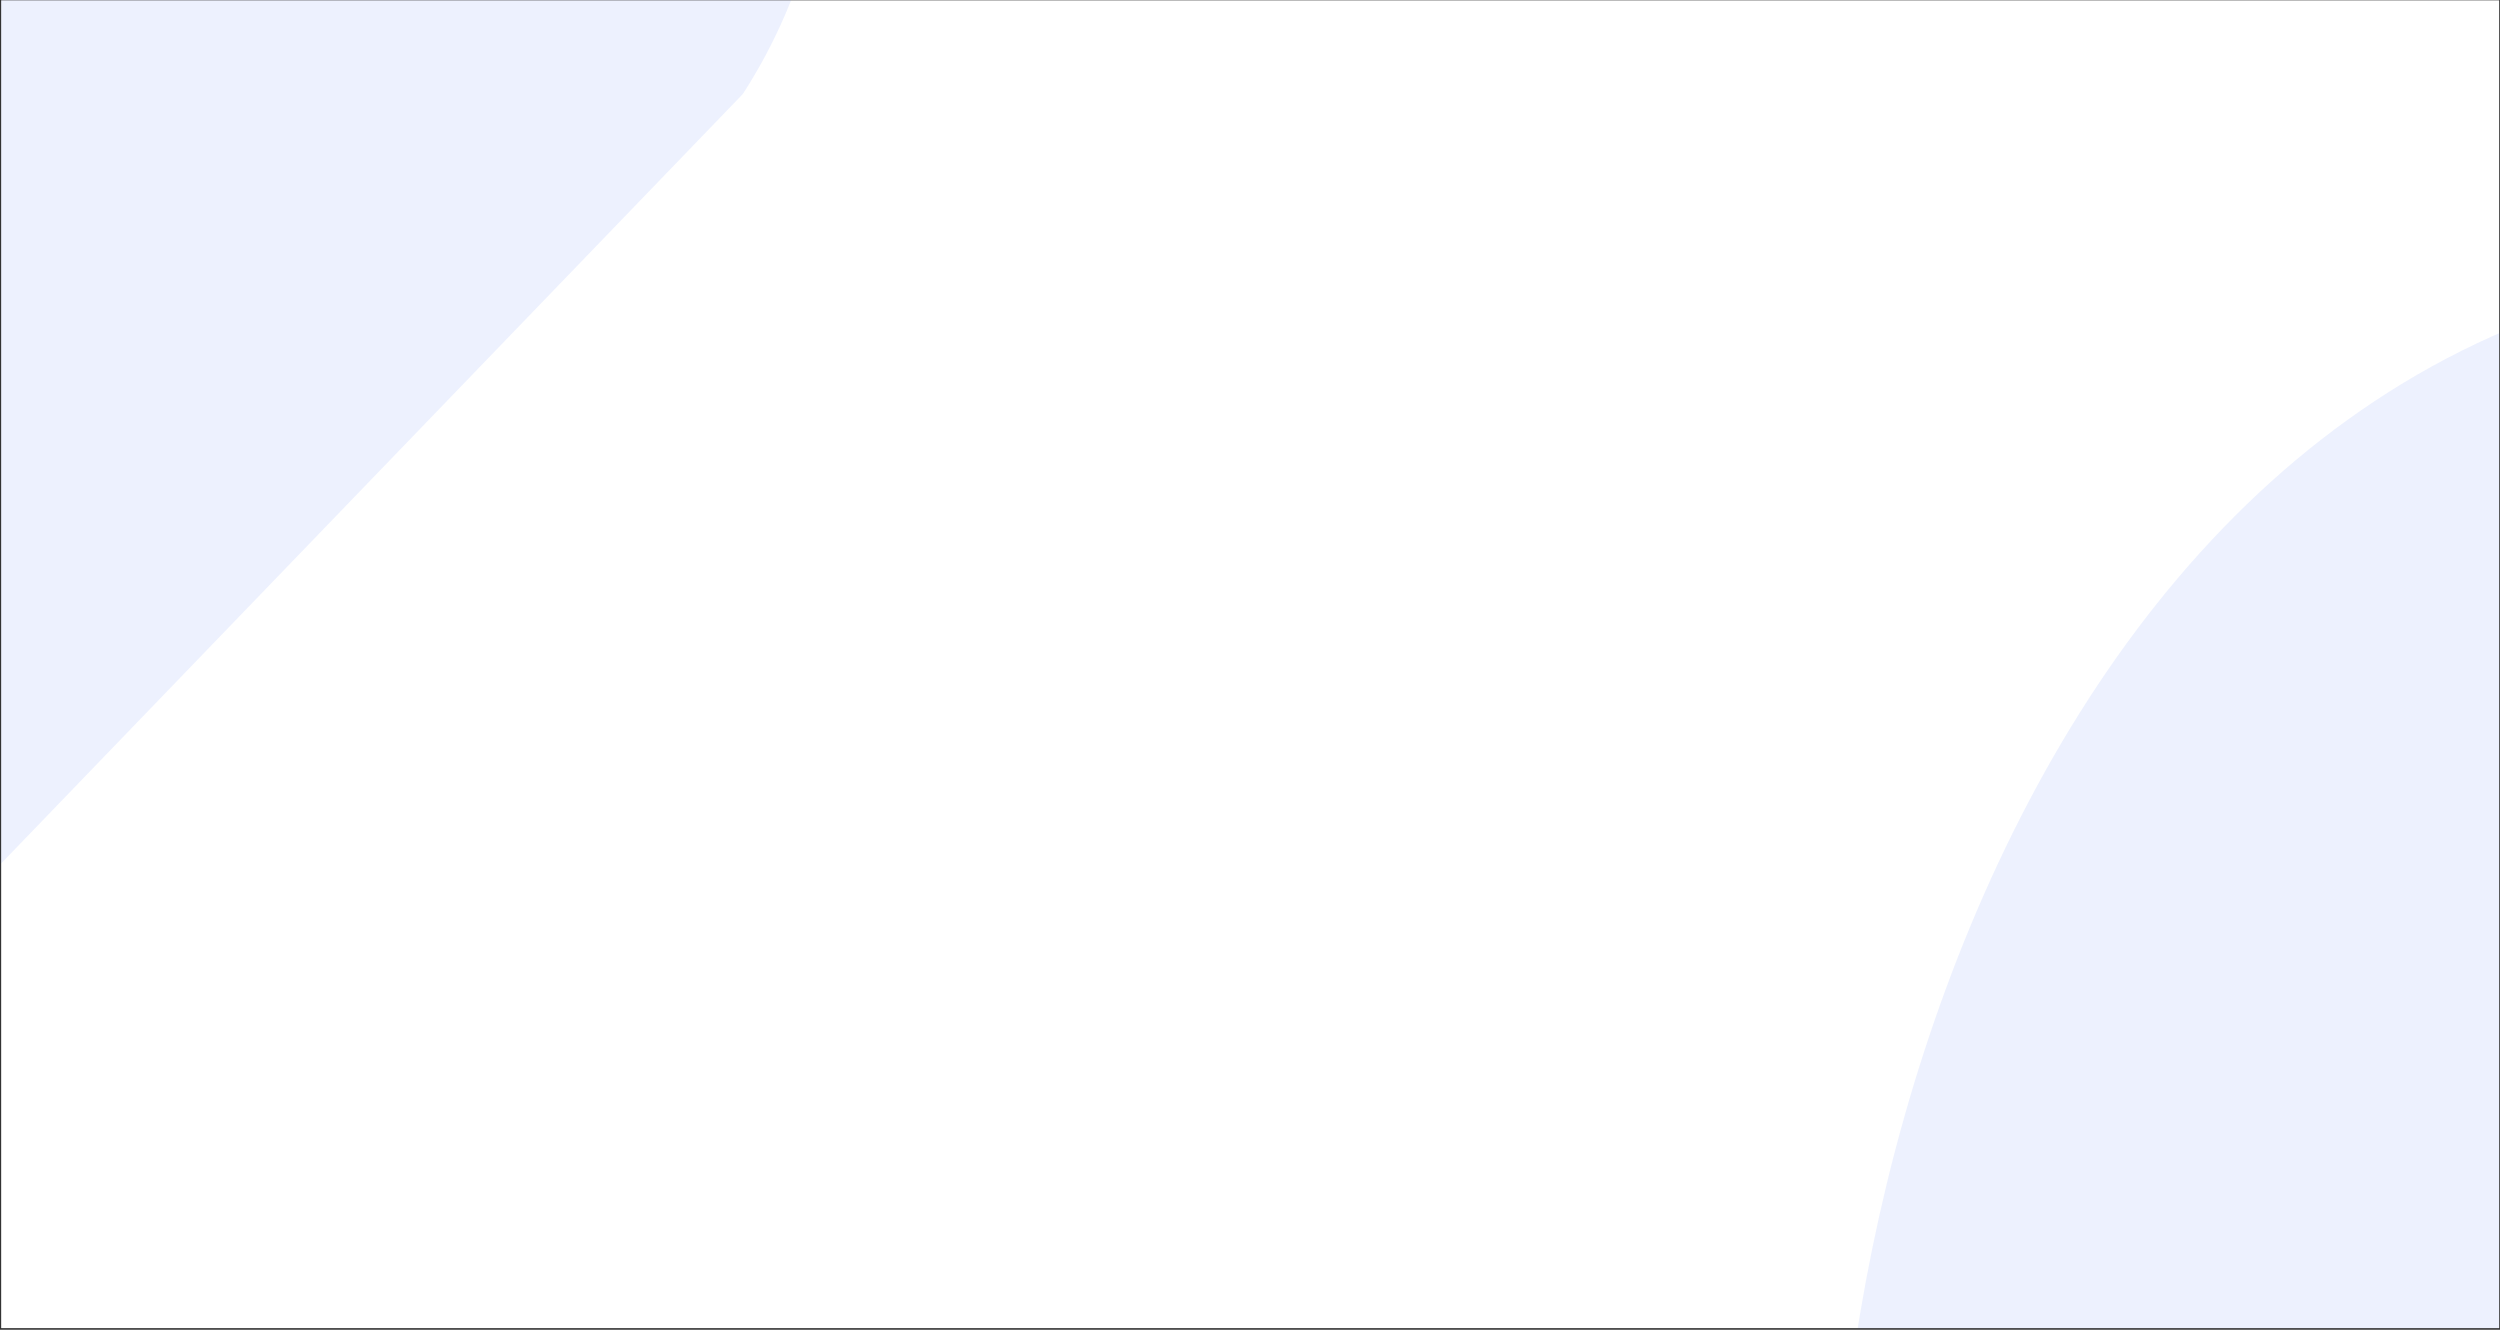 <svg width="1254" height="667" viewBox="0 0 1254 667" fill="none" xmlns="http://www.w3.org/2000/svg">
<rect x="0" y="0" width="1254" height="667" fill="#333333" stroke="none"/>
<g clip-path="url(#clip0_1205_1326)">
<rect x="0.586" y="0.178" width="1253" height="666" fill="white"/>
<path d="M1372.17 559.358L958.171 988.86C865.505 837.193 934.401 277.2 1282 156C1629.6 34.8 1437.67 458.358 1372.17 559.358Z" fill="#4B70F5" fill-opacity="0.1"/>
<path d="M372.586 47.178L-41.415 476.68C-134.082 325.013 -232.515 -8.62 115.085 -129.82C462.685 -251.02 438.086 -53.822 372.586 47.178Z" fill="#4B70F5" fill-opacity="0.1"/>
</g>
<defs>
<clipPath id="clip0_1205_1326">
<rect width="1253" height="666" fill="white" transform="translate(0.586 0.178)"/>
</clipPath>
</defs>
</svg>
